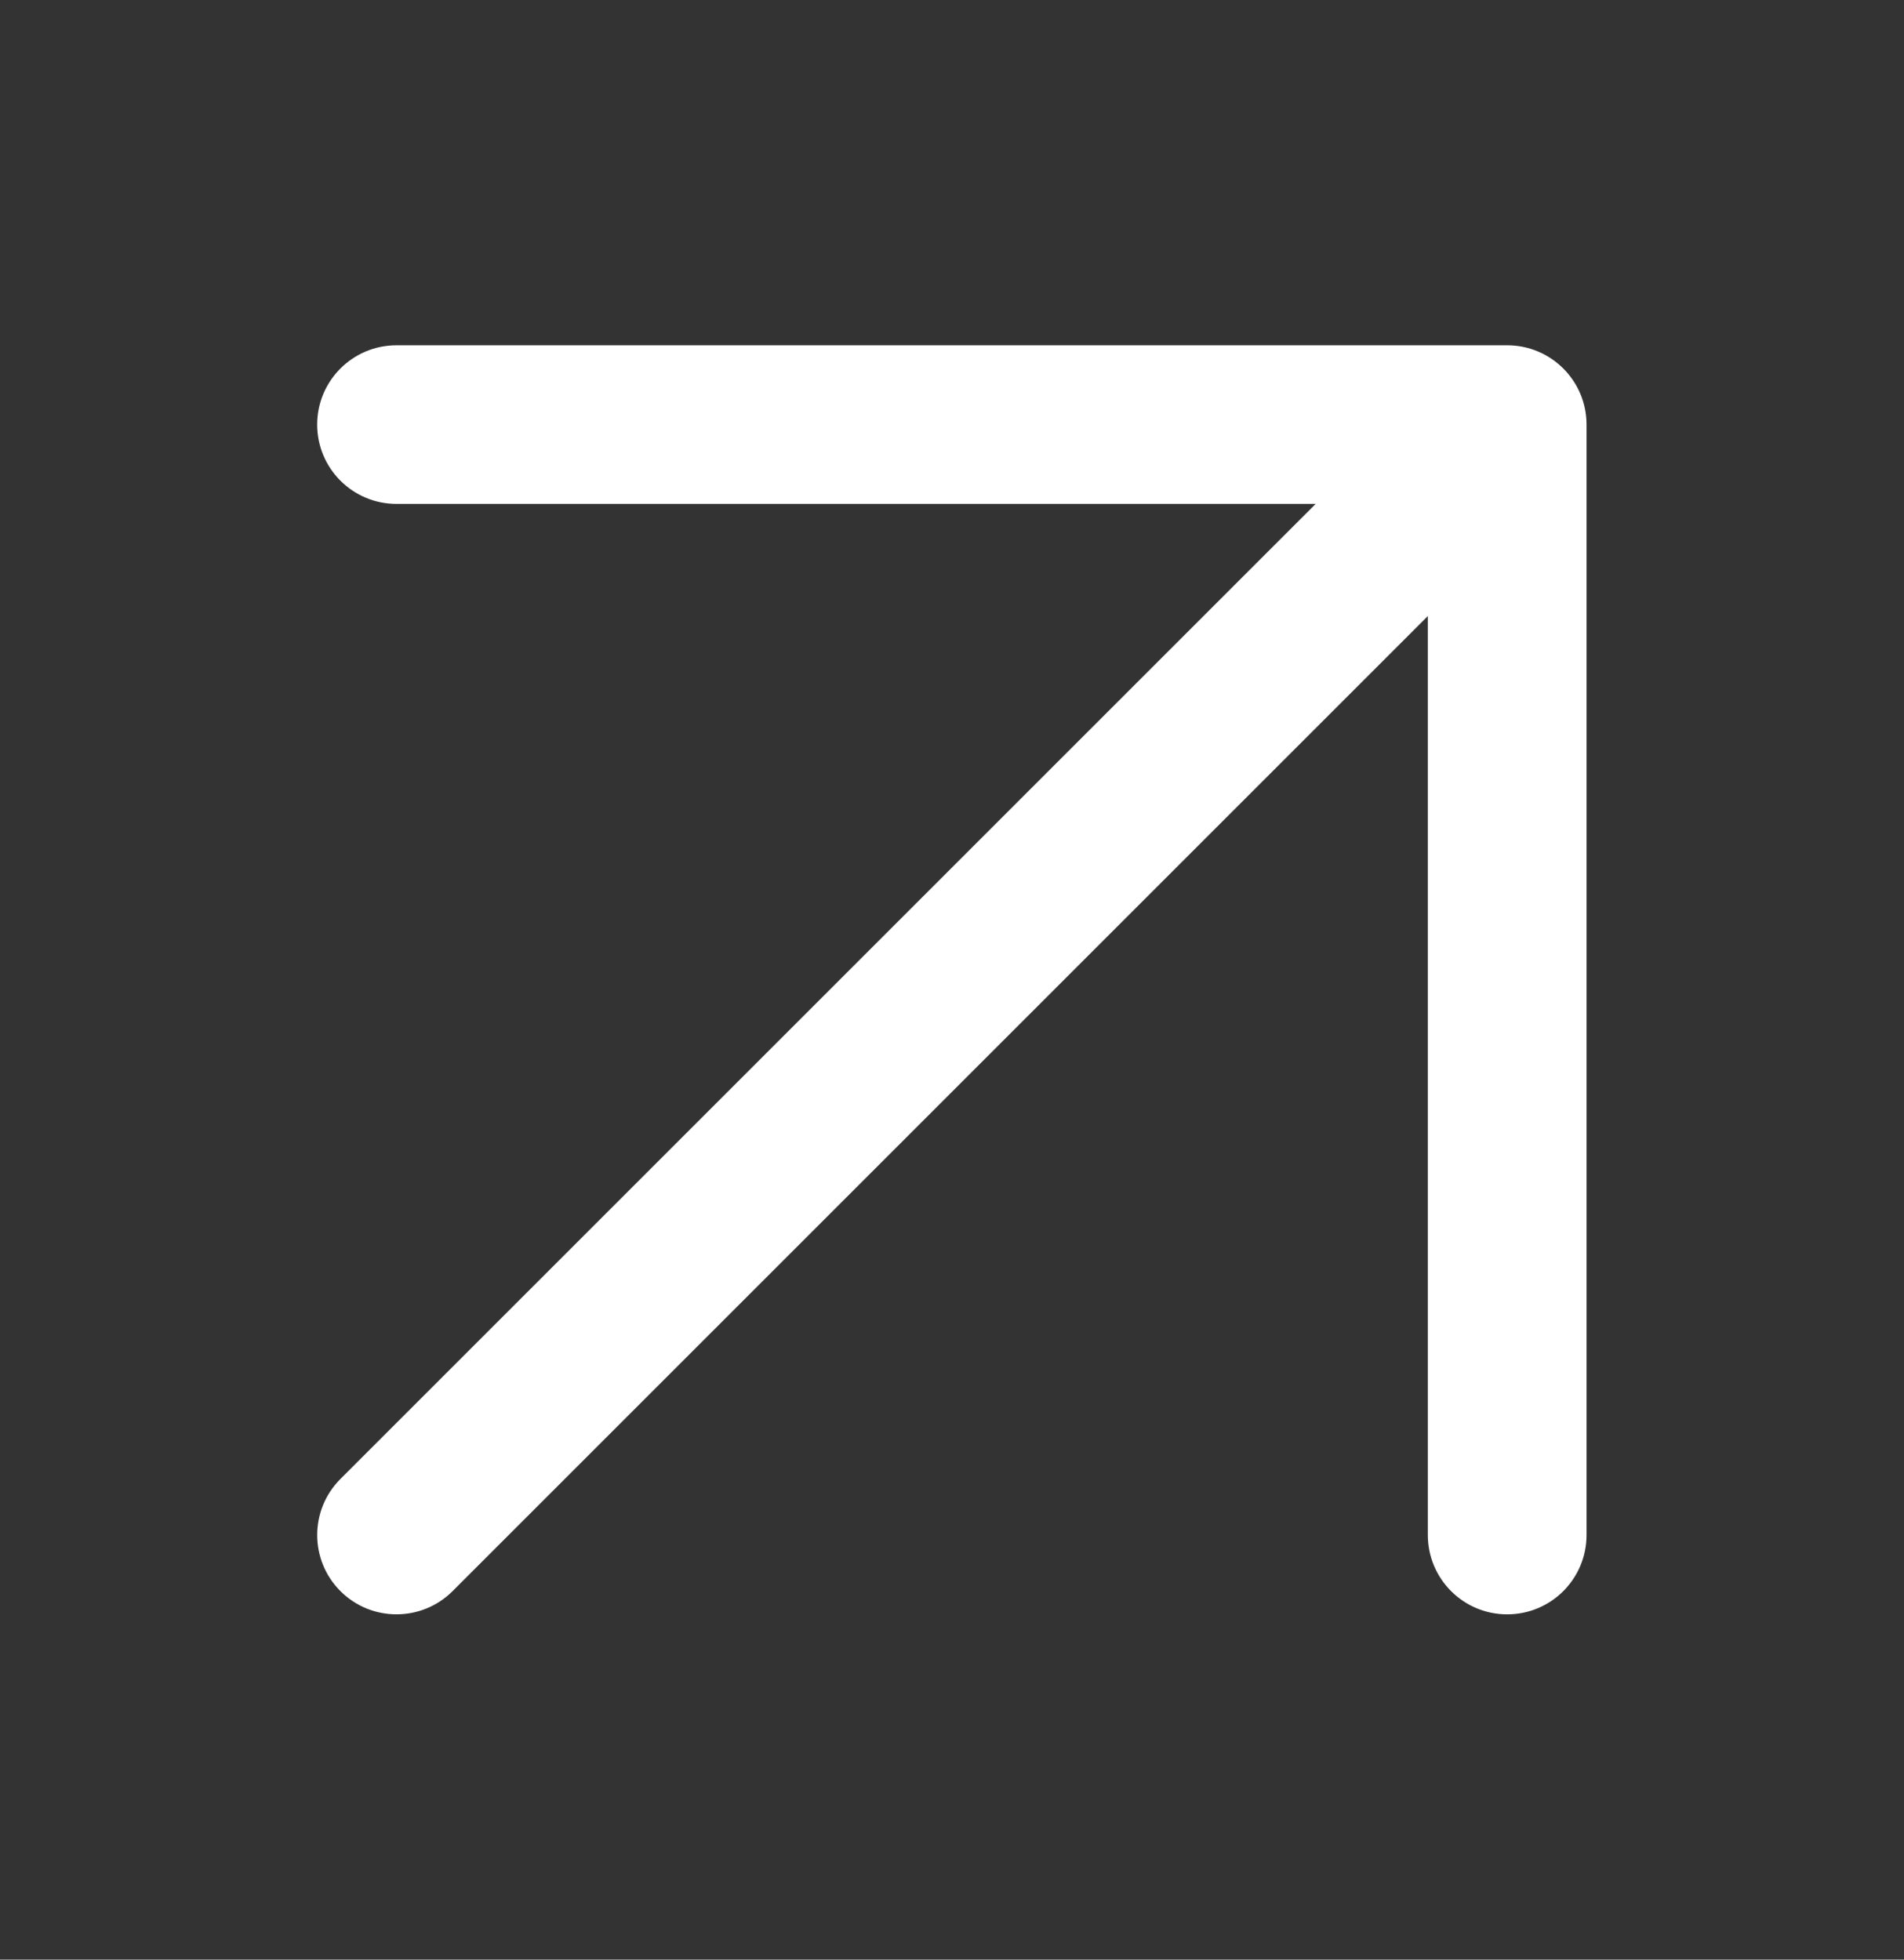 <svg width="34" height="35" viewBox="0 0 34 35" fill="none" xmlns="http://www.w3.org/2000/svg">
<rect x="0" y="0" width="34" height="35" fill="#333333" stroke="none"/>
<path fill-rule="evenodd" clip-rule="evenodd" d="M7.081 9C6.298 9 5.664 8.366 5.664 7.583C5.664 6.801 6.298 6.167 7.081 6.167H26.914C27.697 6.167 28.331 6.801 28.331 7.583V27.416C28.331 28.199 27.697 28.833 26.914 28.833C26.132 28.833 25.497 28.199 25.497 27.416V11.003L8.082 28.418C7.529 28.971 6.632 28.971 6.079 28.418C5.526 27.865 5.526 26.968 6.079 26.415L23.494 9H7.081Z" fill="white"/>
</svg>
